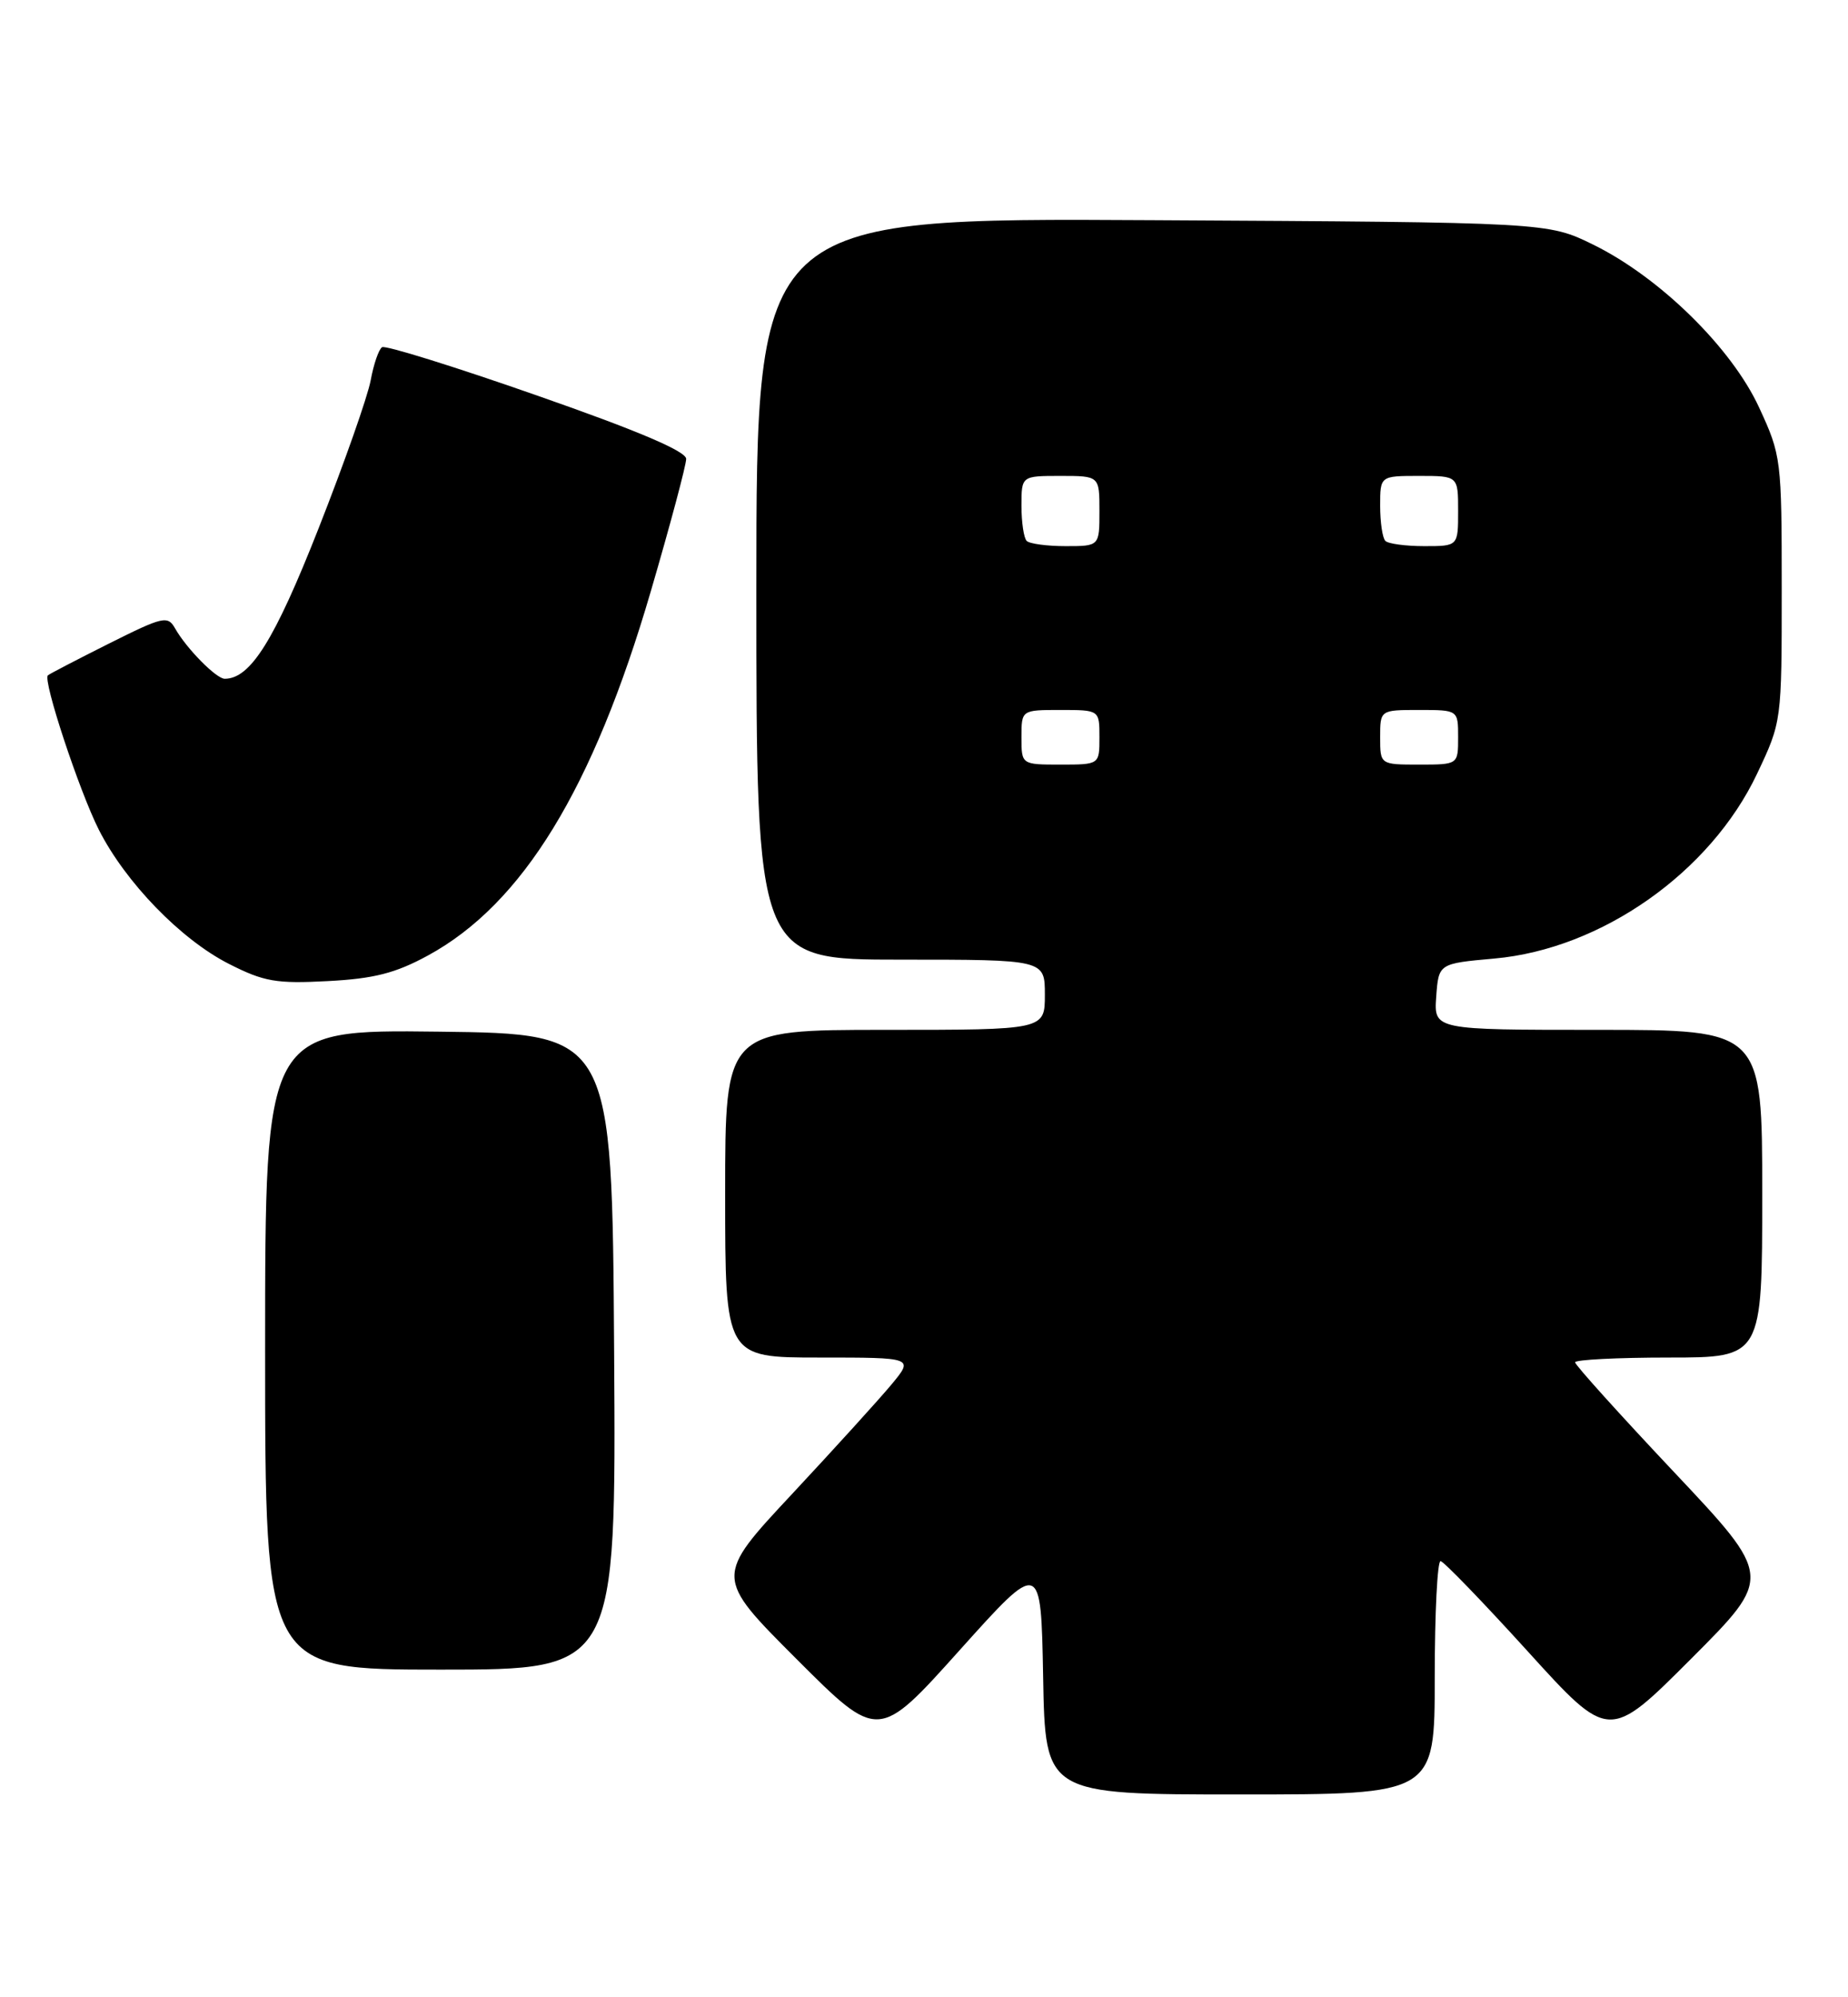 <?xml version="1.0" encoding="UTF-8" standalone="no"?>
<!DOCTYPE svg PUBLIC "-//W3C//DTD SVG 1.1//EN" "http://www.w3.org/Graphics/SVG/1.1/DTD/svg11.dtd" >
<svg xmlns="http://www.w3.org/2000/svg" xmlns:xlink="http://www.w3.org/1999/xlink" version="1.1" viewBox="0 0 237 256">
 <g >
 <path fill="currentColor"
d=" M 184.00 215.00 C 184.00 206.75 184.34 200.04 184.75 200.09 C 185.16 200.14 190.19 205.34 195.93 211.66 C 206.35 223.14 206.35 223.14 216.86 212.63 C 227.36 202.12 227.36 202.12 214.68 188.67 C 207.71 181.28 202.00 174.95 202.00 174.61 C 202.00 174.28 207.40 174.00 214.00 174.00 C 226.00 174.00 226.00 174.00 226.00 153.00 C 226.00 132.00 226.00 132.00 204.94 132.00 C 183.89 132.00 183.89 132.00 184.19 127.75 C 184.50 123.50 184.50 123.50 191.64 122.86 C 205.37 121.64 219.35 111.81 225.33 99.19 C 228.50 92.50 228.50 92.50 228.50 75.50 C 228.50 58.86 228.44 58.37 225.60 52.23 C 222.07 44.58 212.86 35.55 204.33 31.36 C 198.50 28.50 198.50 28.50 147.75 28.22 C 97.00 27.93 97.00 27.93 97.00 75.47 C 97.00 123.00 97.00 123.00 115.50 123.00 C 134.00 123.00 134.00 123.00 134.00 127.50 C 134.00 132.00 134.00 132.00 113.50 132.00 C 93.00 132.00 93.00 132.00 93.00 153.00 C 93.00 174.00 93.00 174.00 105.10 174.00 C 117.19 174.00 117.19 174.00 114.35 177.43 C 112.78 179.32 107.03 185.65 101.57 191.50 C 91.64 202.13 91.64 202.13 102.14 212.63 C 112.64 223.13 112.64 223.13 123.07 211.51 C 133.50 199.90 133.50 199.90 133.78 214.95 C 134.05 230.00 134.05 230.00 159.03 230.00 C 184.00 230.00 184.00 230.00 184.00 215.00 Z  M 78.76 173.25 C 78.50 132.50 78.50 132.50 56.25 132.23 C 34.00 131.96 34.00 131.96 34.00 172.98 C 34.00 214.00 34.00 214.00 56.51 214.00 C 79.02 214.00 79.02 214.00 78.76 173.25 Z  M 54.88 122.47 C 67.03 115.86 76.06 101.10 83.46 75.80 C 85.96 67.26 88.00 59.61 88.00 58.82 C 88.00 57.84 81.81 55.21 68.89 50.70 C 58.38 47.02 49.43 44.23 49.00 44.50 C 48.58 44.76 47.92 46.67 47.54 48.74 C 47.16 50.81 44.15 59.36 40.85 67.74 C 35.21 82.06 32.12 87.00 28.82 87.00 C 27.74 87.00 23.93 83.14 22.47 80.57 C 21.51 78.87 20.95 79.00 13.97 82.49 C 9.86 84.55 6.34 86.38 6.14 86.56 C 5.46 87.17 10.17 101.40 12.68 106.36 C 16.10 113.10 23.19 120.41 29.35 123.54 C 33.86 125.83 35.43 126.10 42.04 125.75 C 47.96 125.44 50.71 124.74 54.88 122.47 Z  M 131.00 94.50 C 131.00 91.00 131.00 91.00 136.00 91.00 C 141.00 91.00 141.00 91.00 141.00 94.50 C 141.00 98.00 141.00 98.00 136.00 98.00 C 131.00 98.00 131.00 98.00 131.00 94.50 Z  M 177.00 94.50 C 177.00 91.00 177.00 91.00 182.00 91.00 C 187.00 91.00 187.00 91.00 187.00 94.50 C 187.00 98.00 187.00 98.00 182.00 98.00 C 177.00 98.00 177.00 98.00 177.00 94.50 Z  M 131.67 69.33 C 131.30 68.97 131.00 66.94 131.00 64.83 C 131.00 61.00 131.00 61.00 136.00 61.00 C 141.00 61.00 141.00 61.00 141.00 65.50 C 141.00 70.00 141.00 70.00 136.67 70.00 C 134.28 70.00 132.03 69.70 131.67 69.33 Z  M 177.67 69.33 C 177.30 68.97 177.00 66.94 177.00 64.83 C 177.00 61.00 177.00 61.00 182.00 61.00 C 187.00 61.00 187.00 61.00 187.00 65.50 C 187.00 70.00 187.00 70.00 182.67 70.00 C 180.28 70.00 178.03 69.70 177.67 69.33 Z "/>
</g>
</svg>